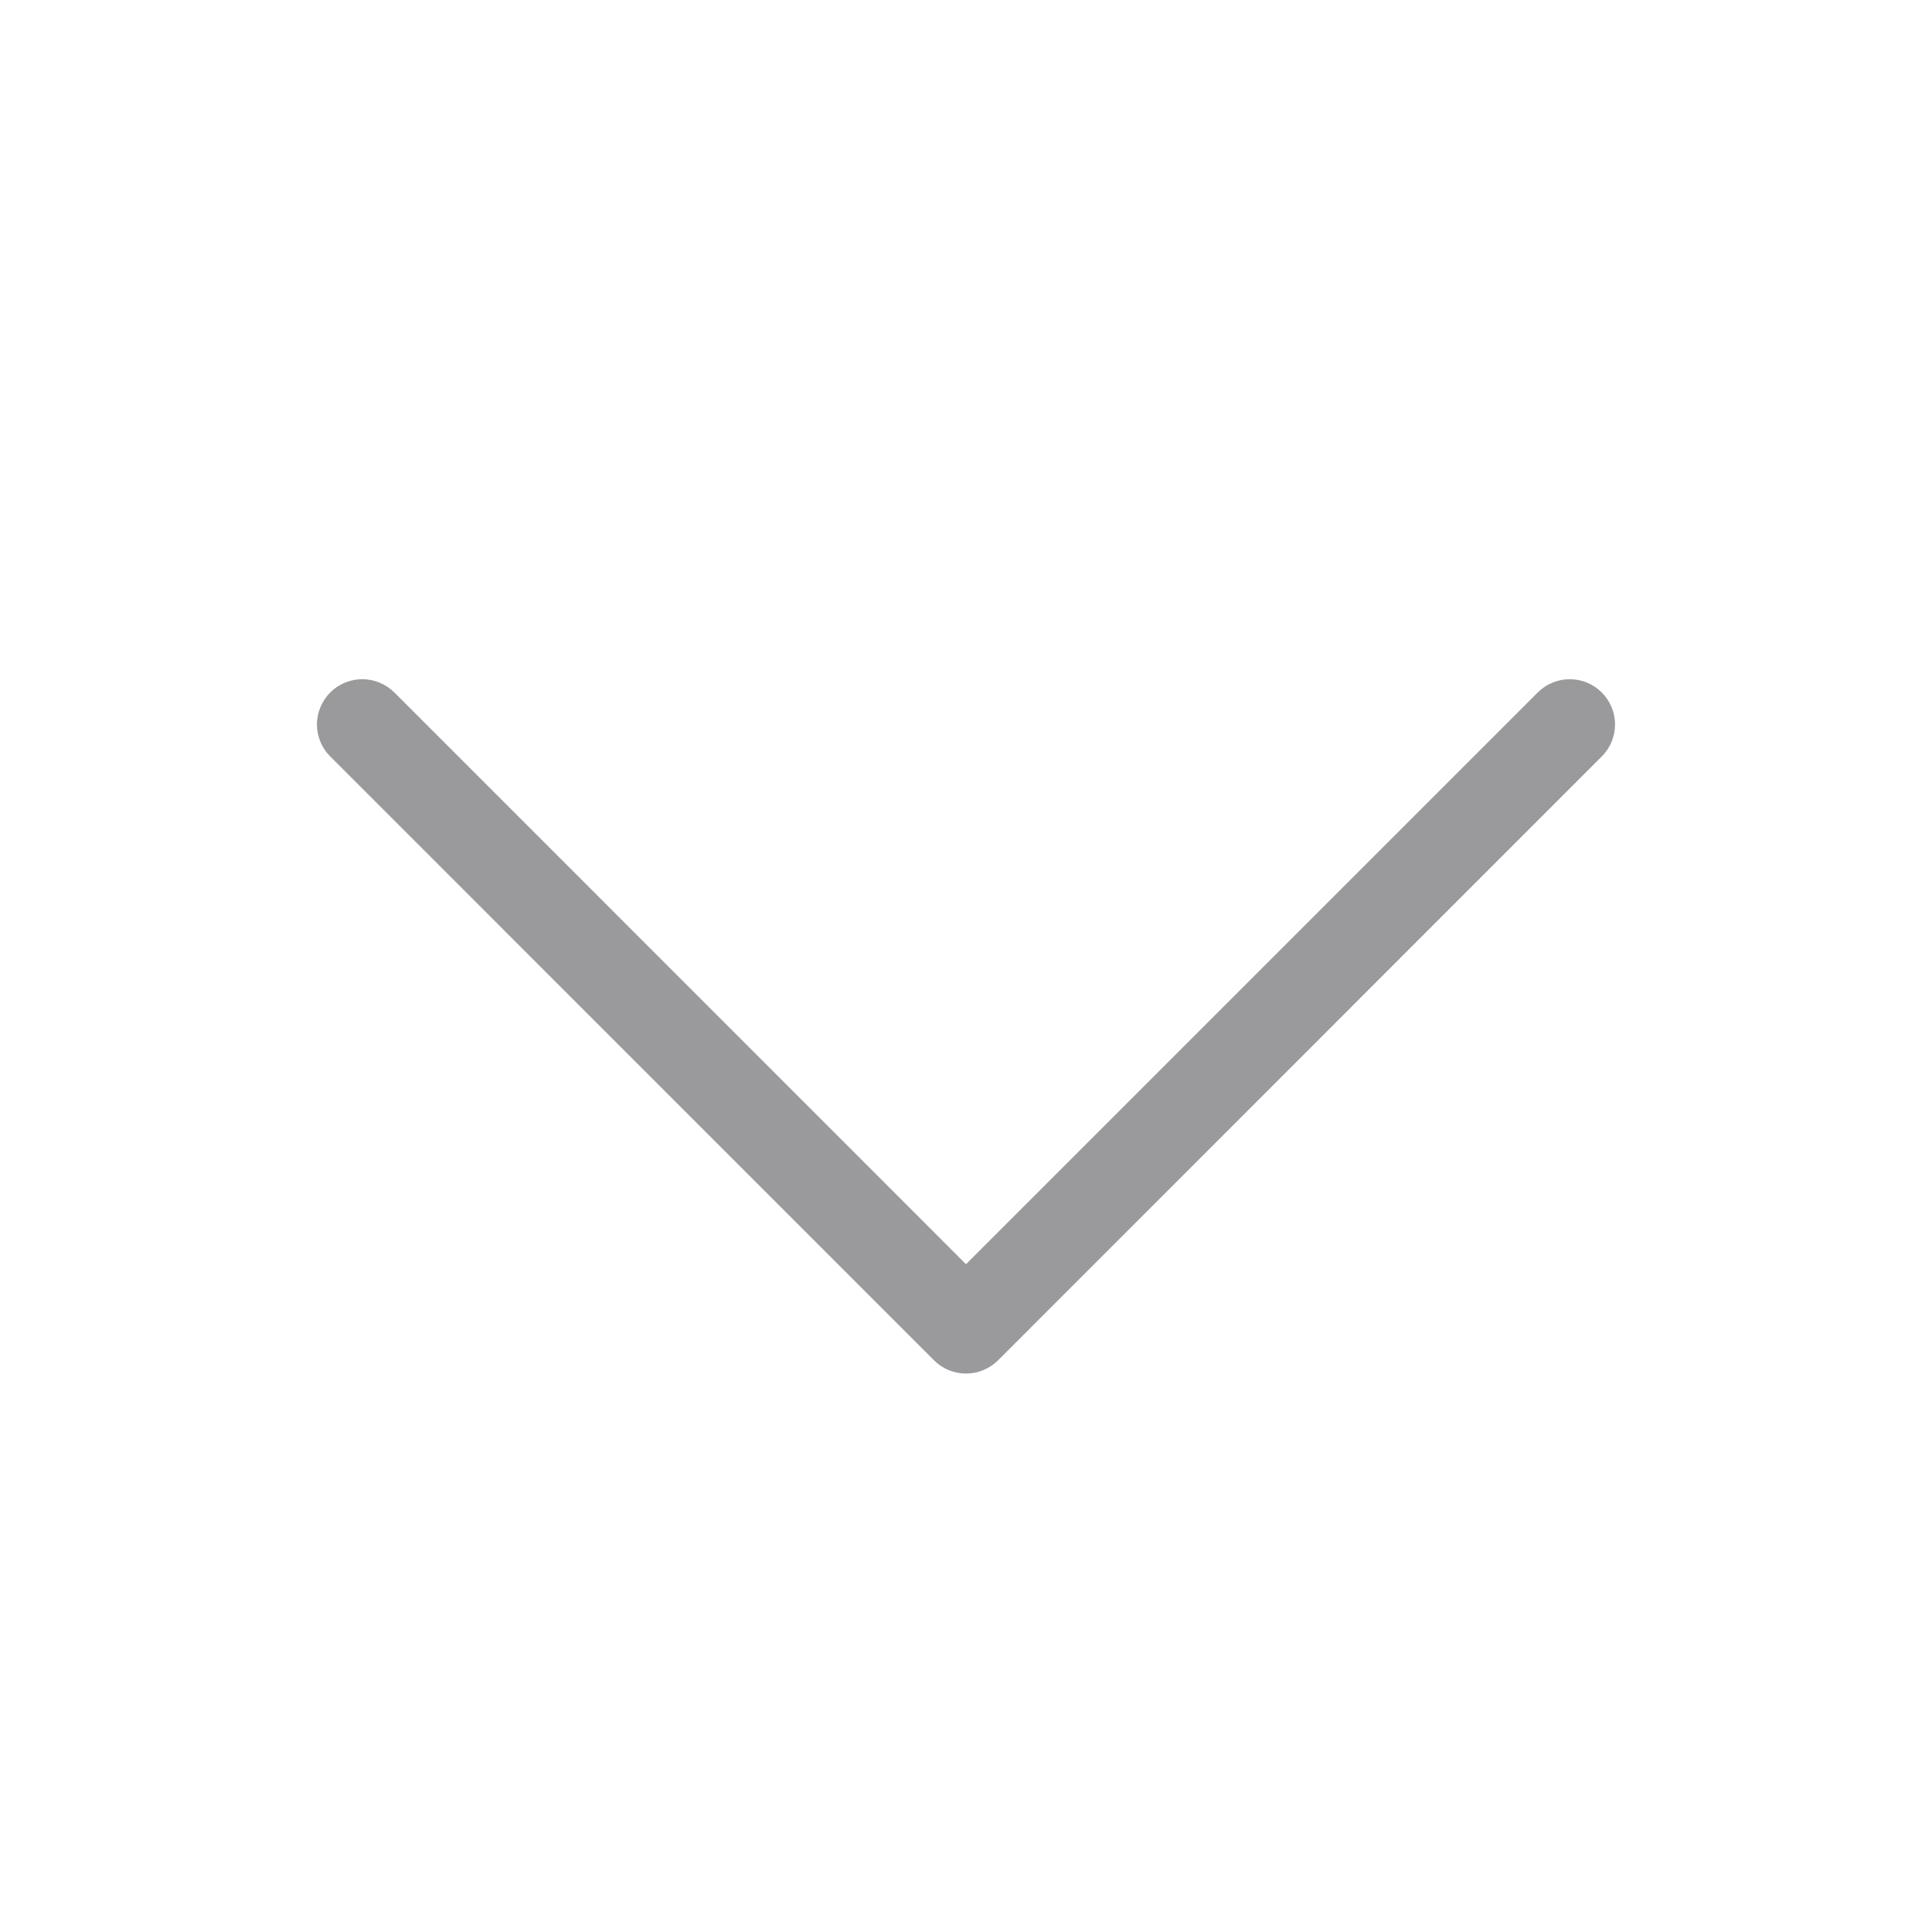 <svg width="20" height="20" viewBox="0 0 20 20" fill="none" xmlns="http://www.w3.org/2000/svg">
<path d="M10 14.219C9.938 14.219 9.877 14.207 9.821 14.183C9.764 14.16 9.712 14.125 9.669 14.082L3.419 7.831C3.375 7.788 3.34 7.736 3.317 7.679C3.293 7.622 3.281 7.562 3.281 7.5C3.281 7.376 3.331 7.256 3.419 7.168C3.506 7.081 3.626 7.031 3.75 7.031C3.874 7.031 3.994 7.081 4.082 7.168L10 13.087L15.919 7.168C16.006 7.081 16.126 7.031 16.25 7.031C16.374 7.031 16.494 7.081 16.581 7.168C16.669 7.256 16.719 7.376 16.719 7.5C16.719 7.624 16.669 7.744 16.581 7.831L10.332 14.082C10.288 14.125 10.236 14.16 10.18 14.183C10.123 14.207 10.062 14.219 10 14.219Z" fill="#9A9A9C"/>
</svg>
